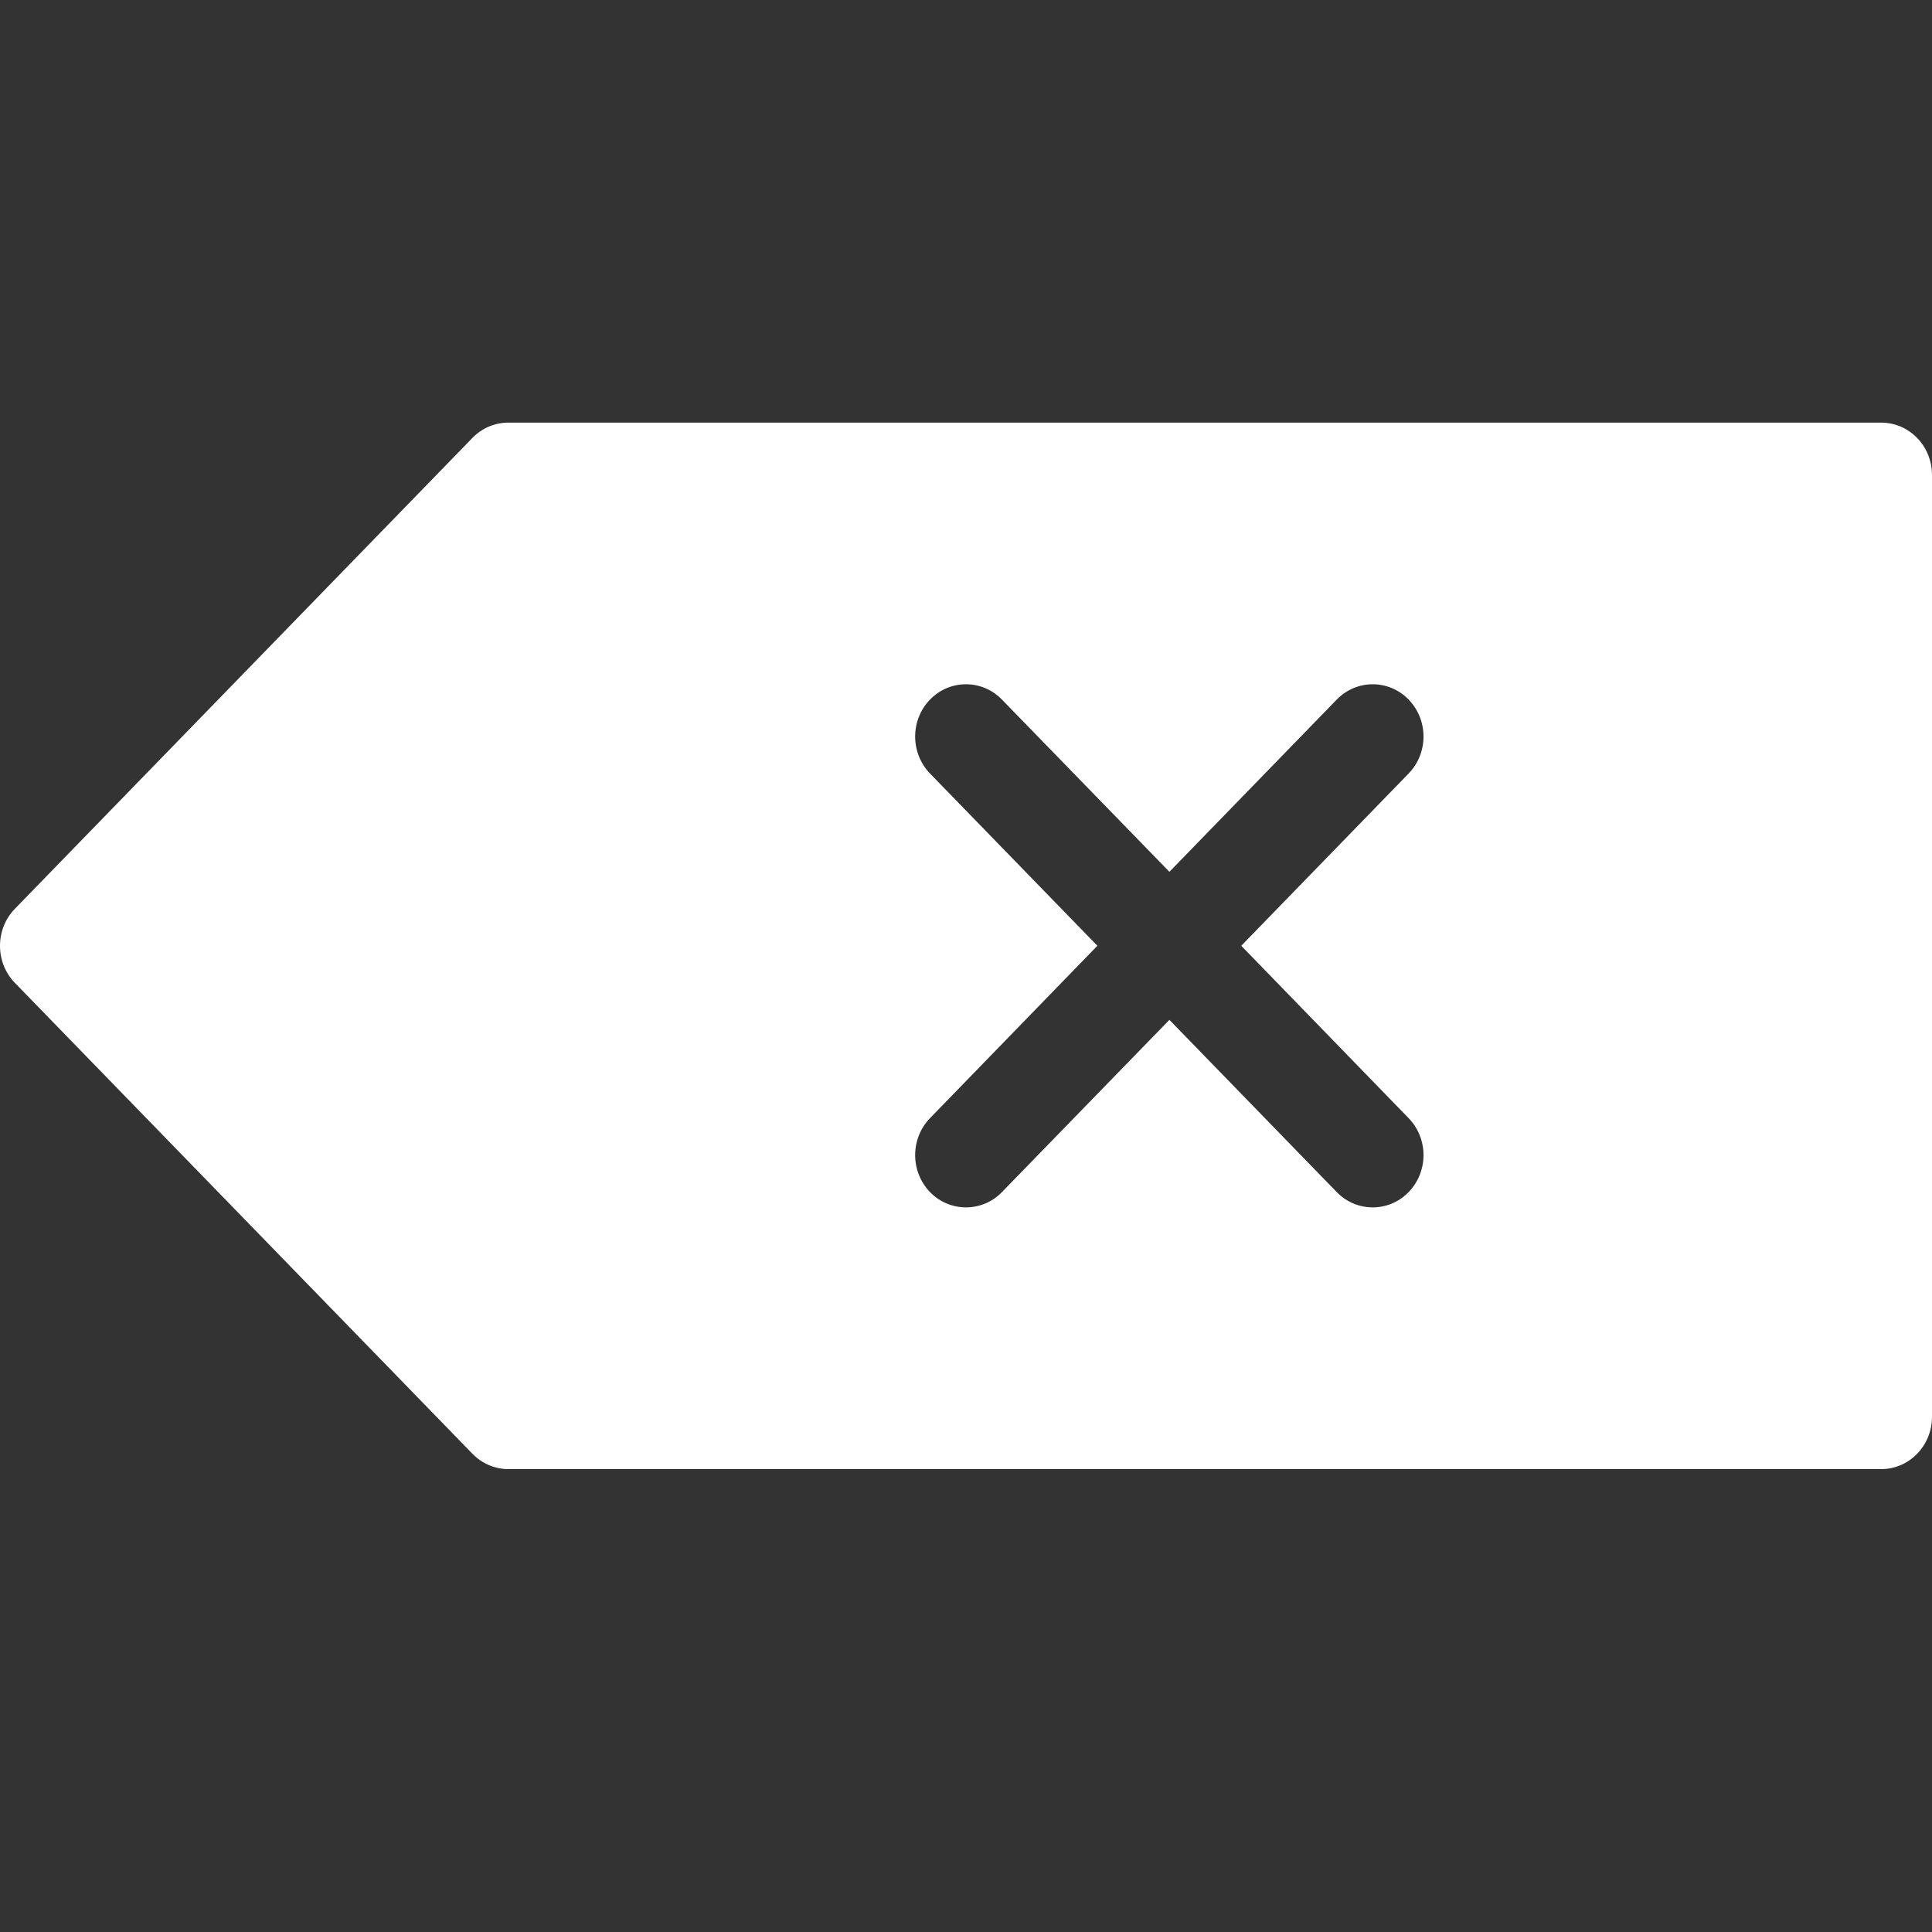 <?xml version="1.0" encoding="UTF-8"?>
<svg width="32px" height="32px" viewBox="0 0 32 32" version="1.1" xmlns="http://www.w3.org/2000/svg" xmlns:xlink="http://www.w3.org/1999/xlink">
    <rect x="0" y="0" width="32" height="32" fill="#333333" stroke="none"/>
    <!-- Generator: Sketch 55.2 (78181) - https://sketchapp.com -->
    <title>backspace-delete</title>
    <desc>Created with Sketch.</desc>
    <g id="backspace-delete" stroke="none" stroke-width="1" fill="none" fill-rule="evenodd">
        <path d="M7.825,7.253 C7.983,7.09 8.197,7 8.421,7 L31.158,7 C31.623,7 32,7.387 32,7.867 L32,23.467 C32,23.945 31.623,24.333 31.158,24.333 L8.421,24.333 C8.197,24.333 7.983,24.241 7.825,24.079 L0.246,16.279 C-0.082,15.941 -0.082,15.391 0.246,15.053 L7.825,7.253 Z M16,19.998 C16.214,19.998 16.43,19.915 16.595,19.745 L19.369,16.892 L22.141,19.745 C22.306,19.915 22.521,19.998 22.737,19.998 C22.951,19.998 23.166,19.915 23.331,19.745 C23.66,19.407 23.66,18.858 23.331,18.52 L20.559,15.665 L23.331,12.812 C23.66,12.474 23.66,11.925 23.331,11.587 C23.003,11.249 22.469,11.249 22.141,11.587 L19.369,14.44 L16.595,11.587 C16.266,11.249 15.732,11.249 15.404,11.587 C15.076,11.925 15.076,12.474 15.404,12.812 L18.176,15.665 L15.404,18.52 C15.076,18.858 15.076,19.407 15.404,19.745 C15.569,19.915 15.785,19.998 16,19.998 Z" id="Combined-Shape" fill="#FFFFFF"></path>
    </g>
</svg>